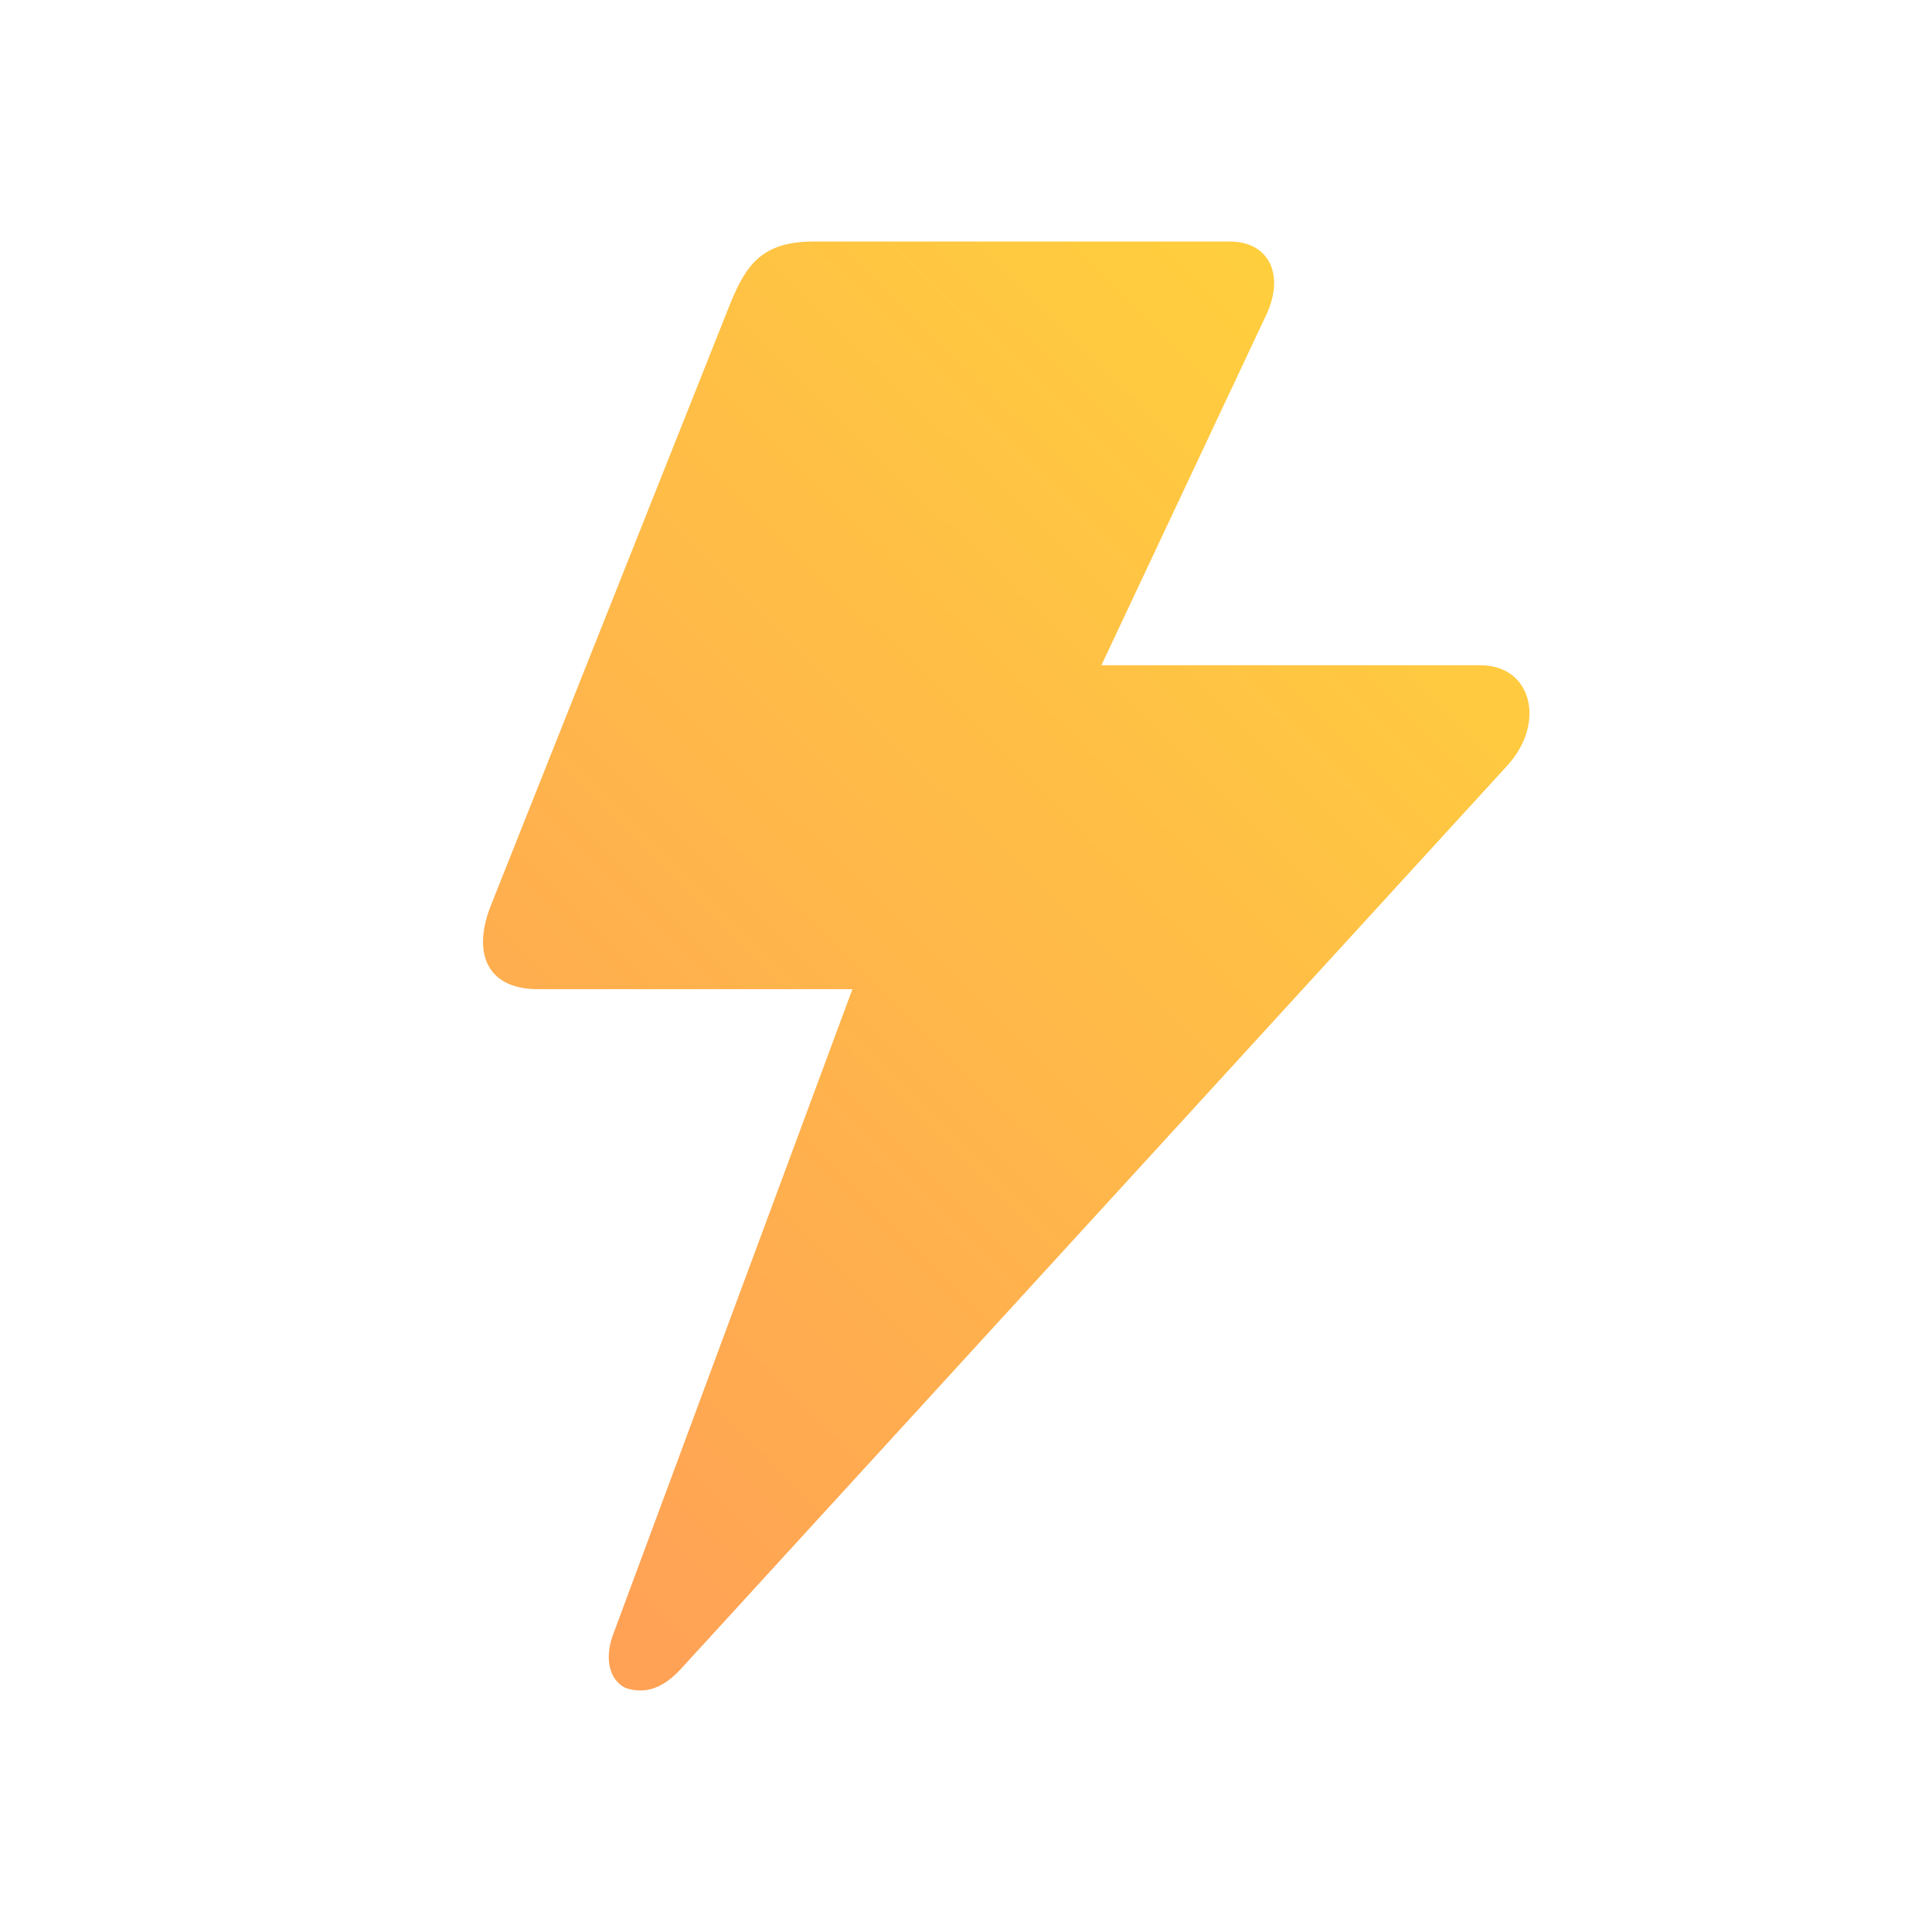 <svg width="24" height="24" viewBox="0 0 24 24" fill="none" xmlns="http://www.w3.org/2000/svg">
<path fill-rule="evenodd" clip-rule="evenodd" d="M18.389 8.264C19.026 8.264 19.207 8.973 18.73 9.504L8.474 20.715C8.224 20.994 7.997 21.044 7.769 20.968C7.565 20.867 7.497 20.589 7.633 20.26L10.589 12.288H6.678C6.087 12.288 5.859 11.883 6.087 11.275L9.066 3.785C9.27 3.278 9.475 3 10.112 3H15.274C15.774 3 15.979 3.43 15.706 3.962L13.682 8.264H18.389Z" fill="url(#paint0_linear_3779_218090)"/>
<defs>
<linearGradient id="paint0_linear_3779_218090" x1="10.668" y1="-3.134" x2="-2.3" y2="9.973" gradientUnits="userSpaceOnUse">
<stop stop-color="#FFD13C"/>
<stop offset="1" stop-color="#FFA255"/>
</linearGradient>
</defs>
</svg>
